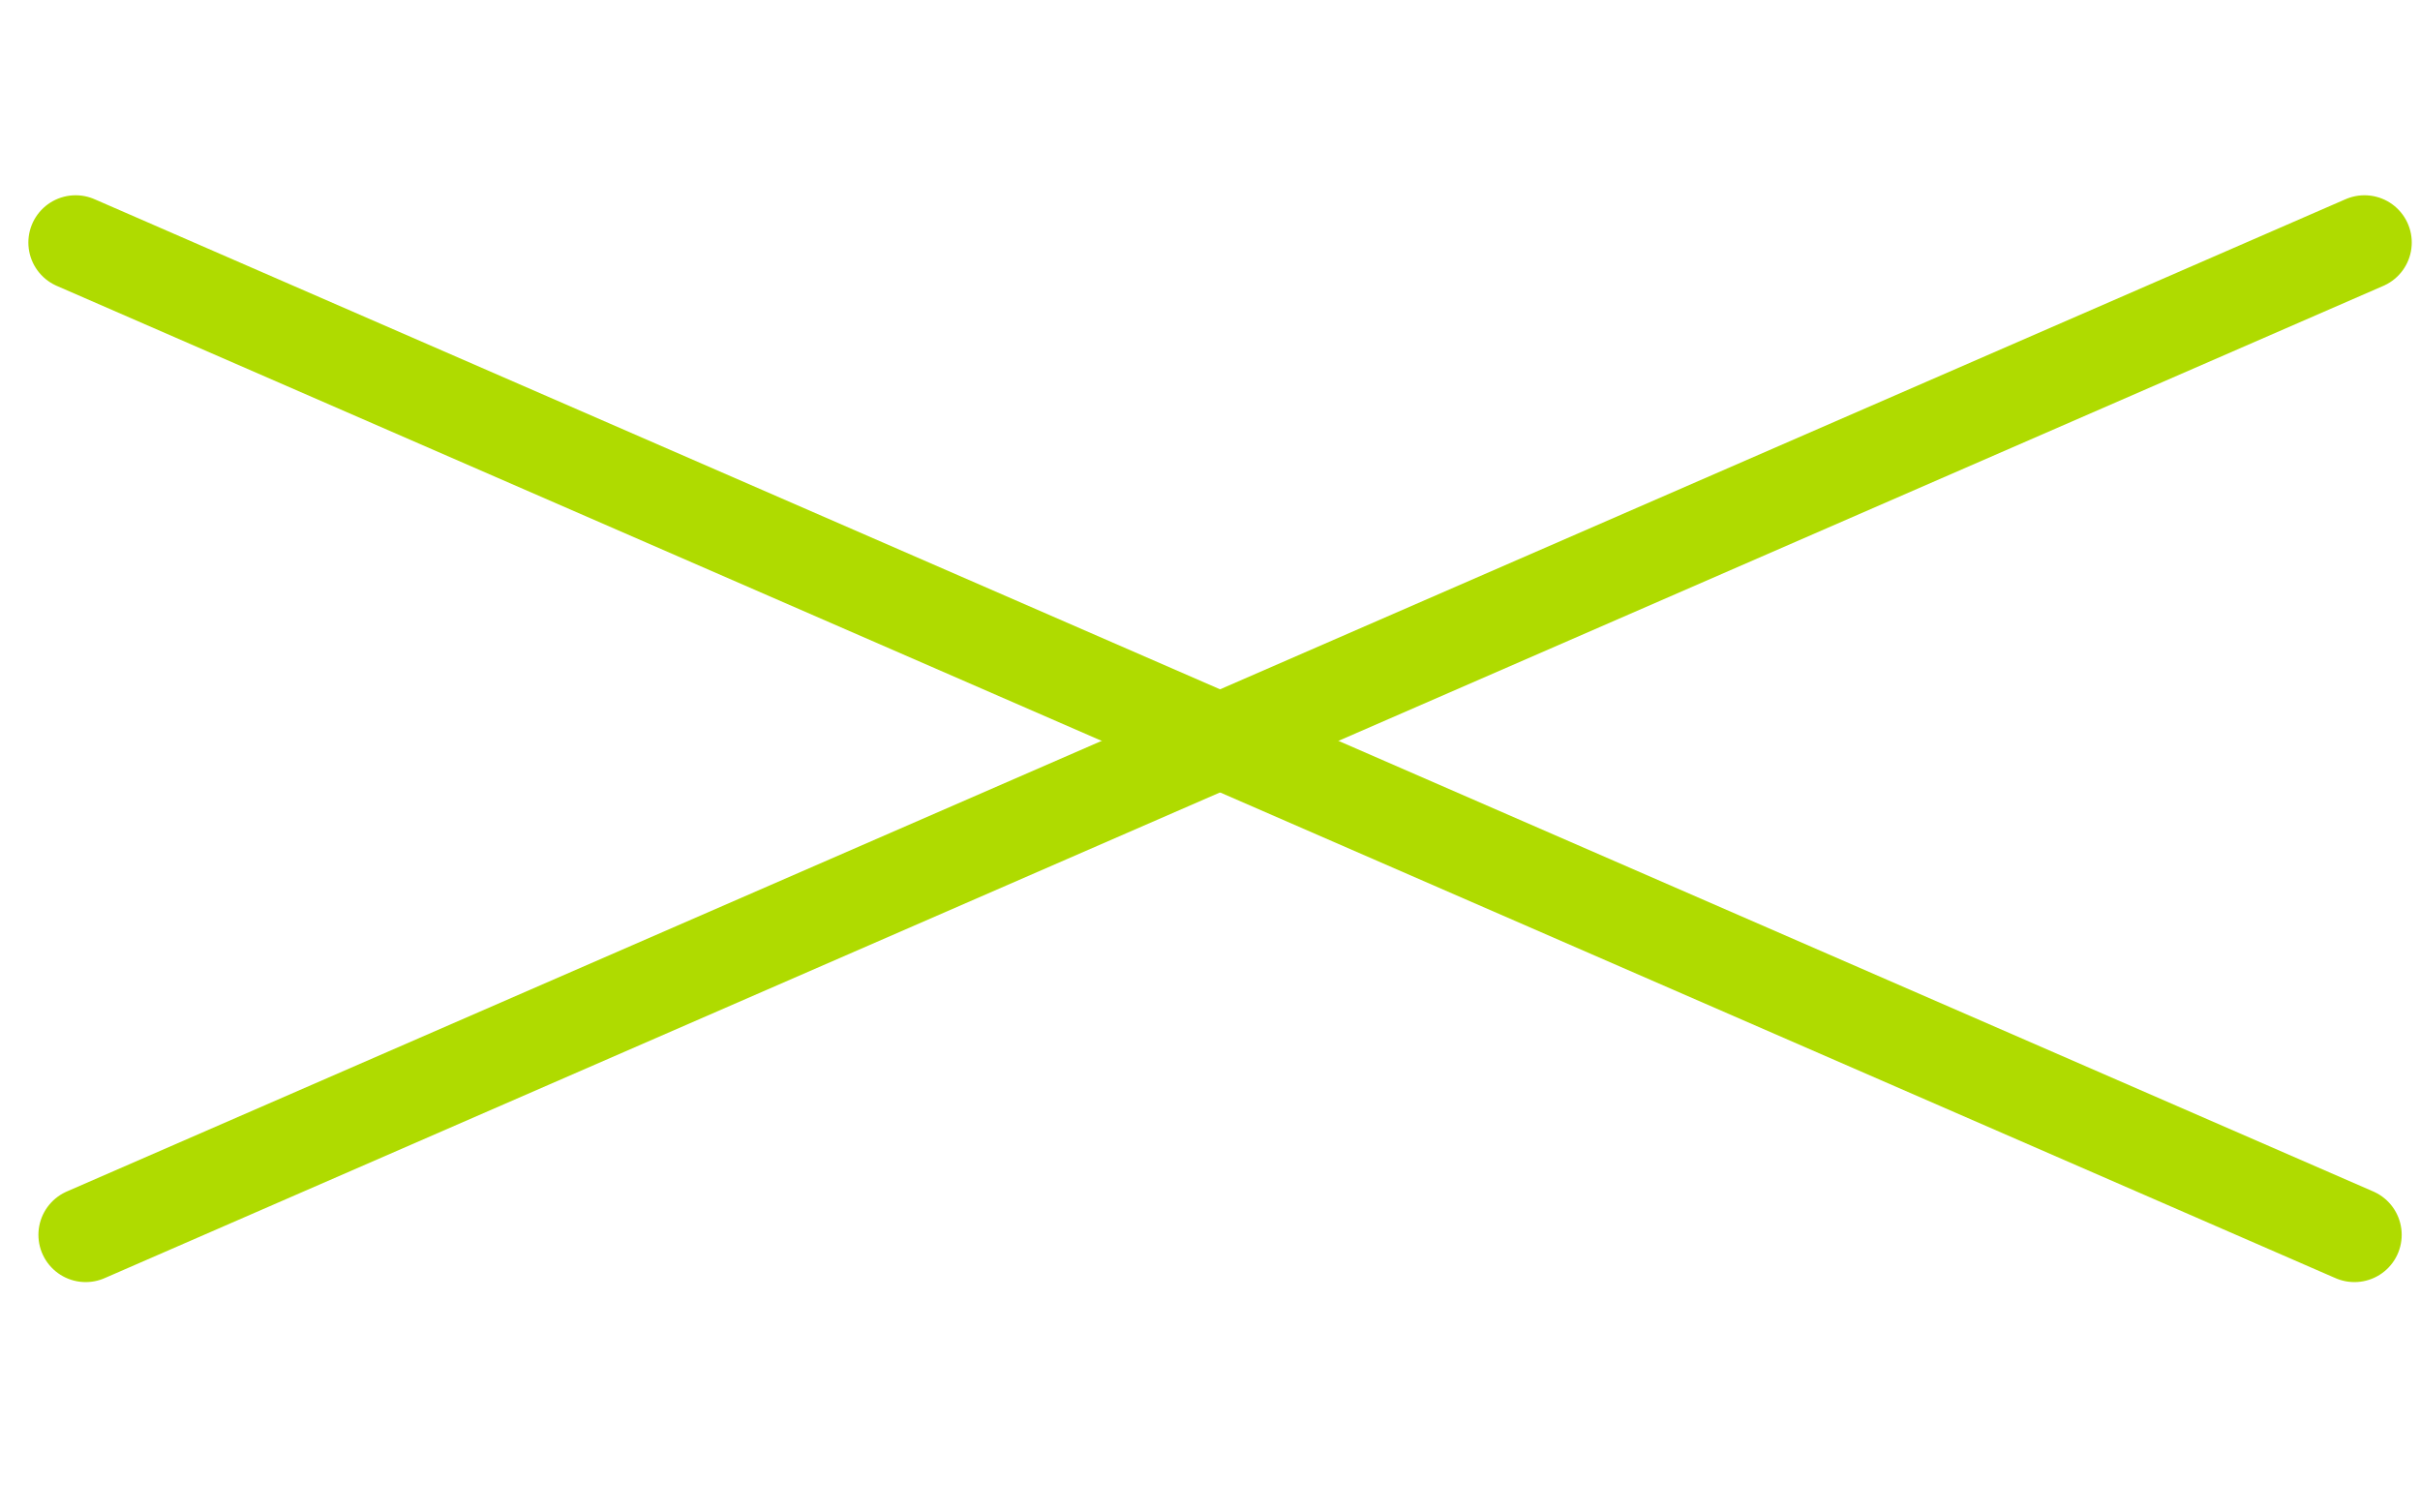 <svg width="64" height="40" viewBox="0 0 64 40" fill="none" xmlns="http://www.w3.org/2000/svg">
<path d="M62.266 32.657L2 6.414" stroke="#AFDB00" stroke-width="2.5" stroke-linecap="round"/>
<path d="M2.266 32.657L62.532 6.414" stroke="#AFDB00" stroke-width="2.5" stroke-linecap="round"/>
</svg>

